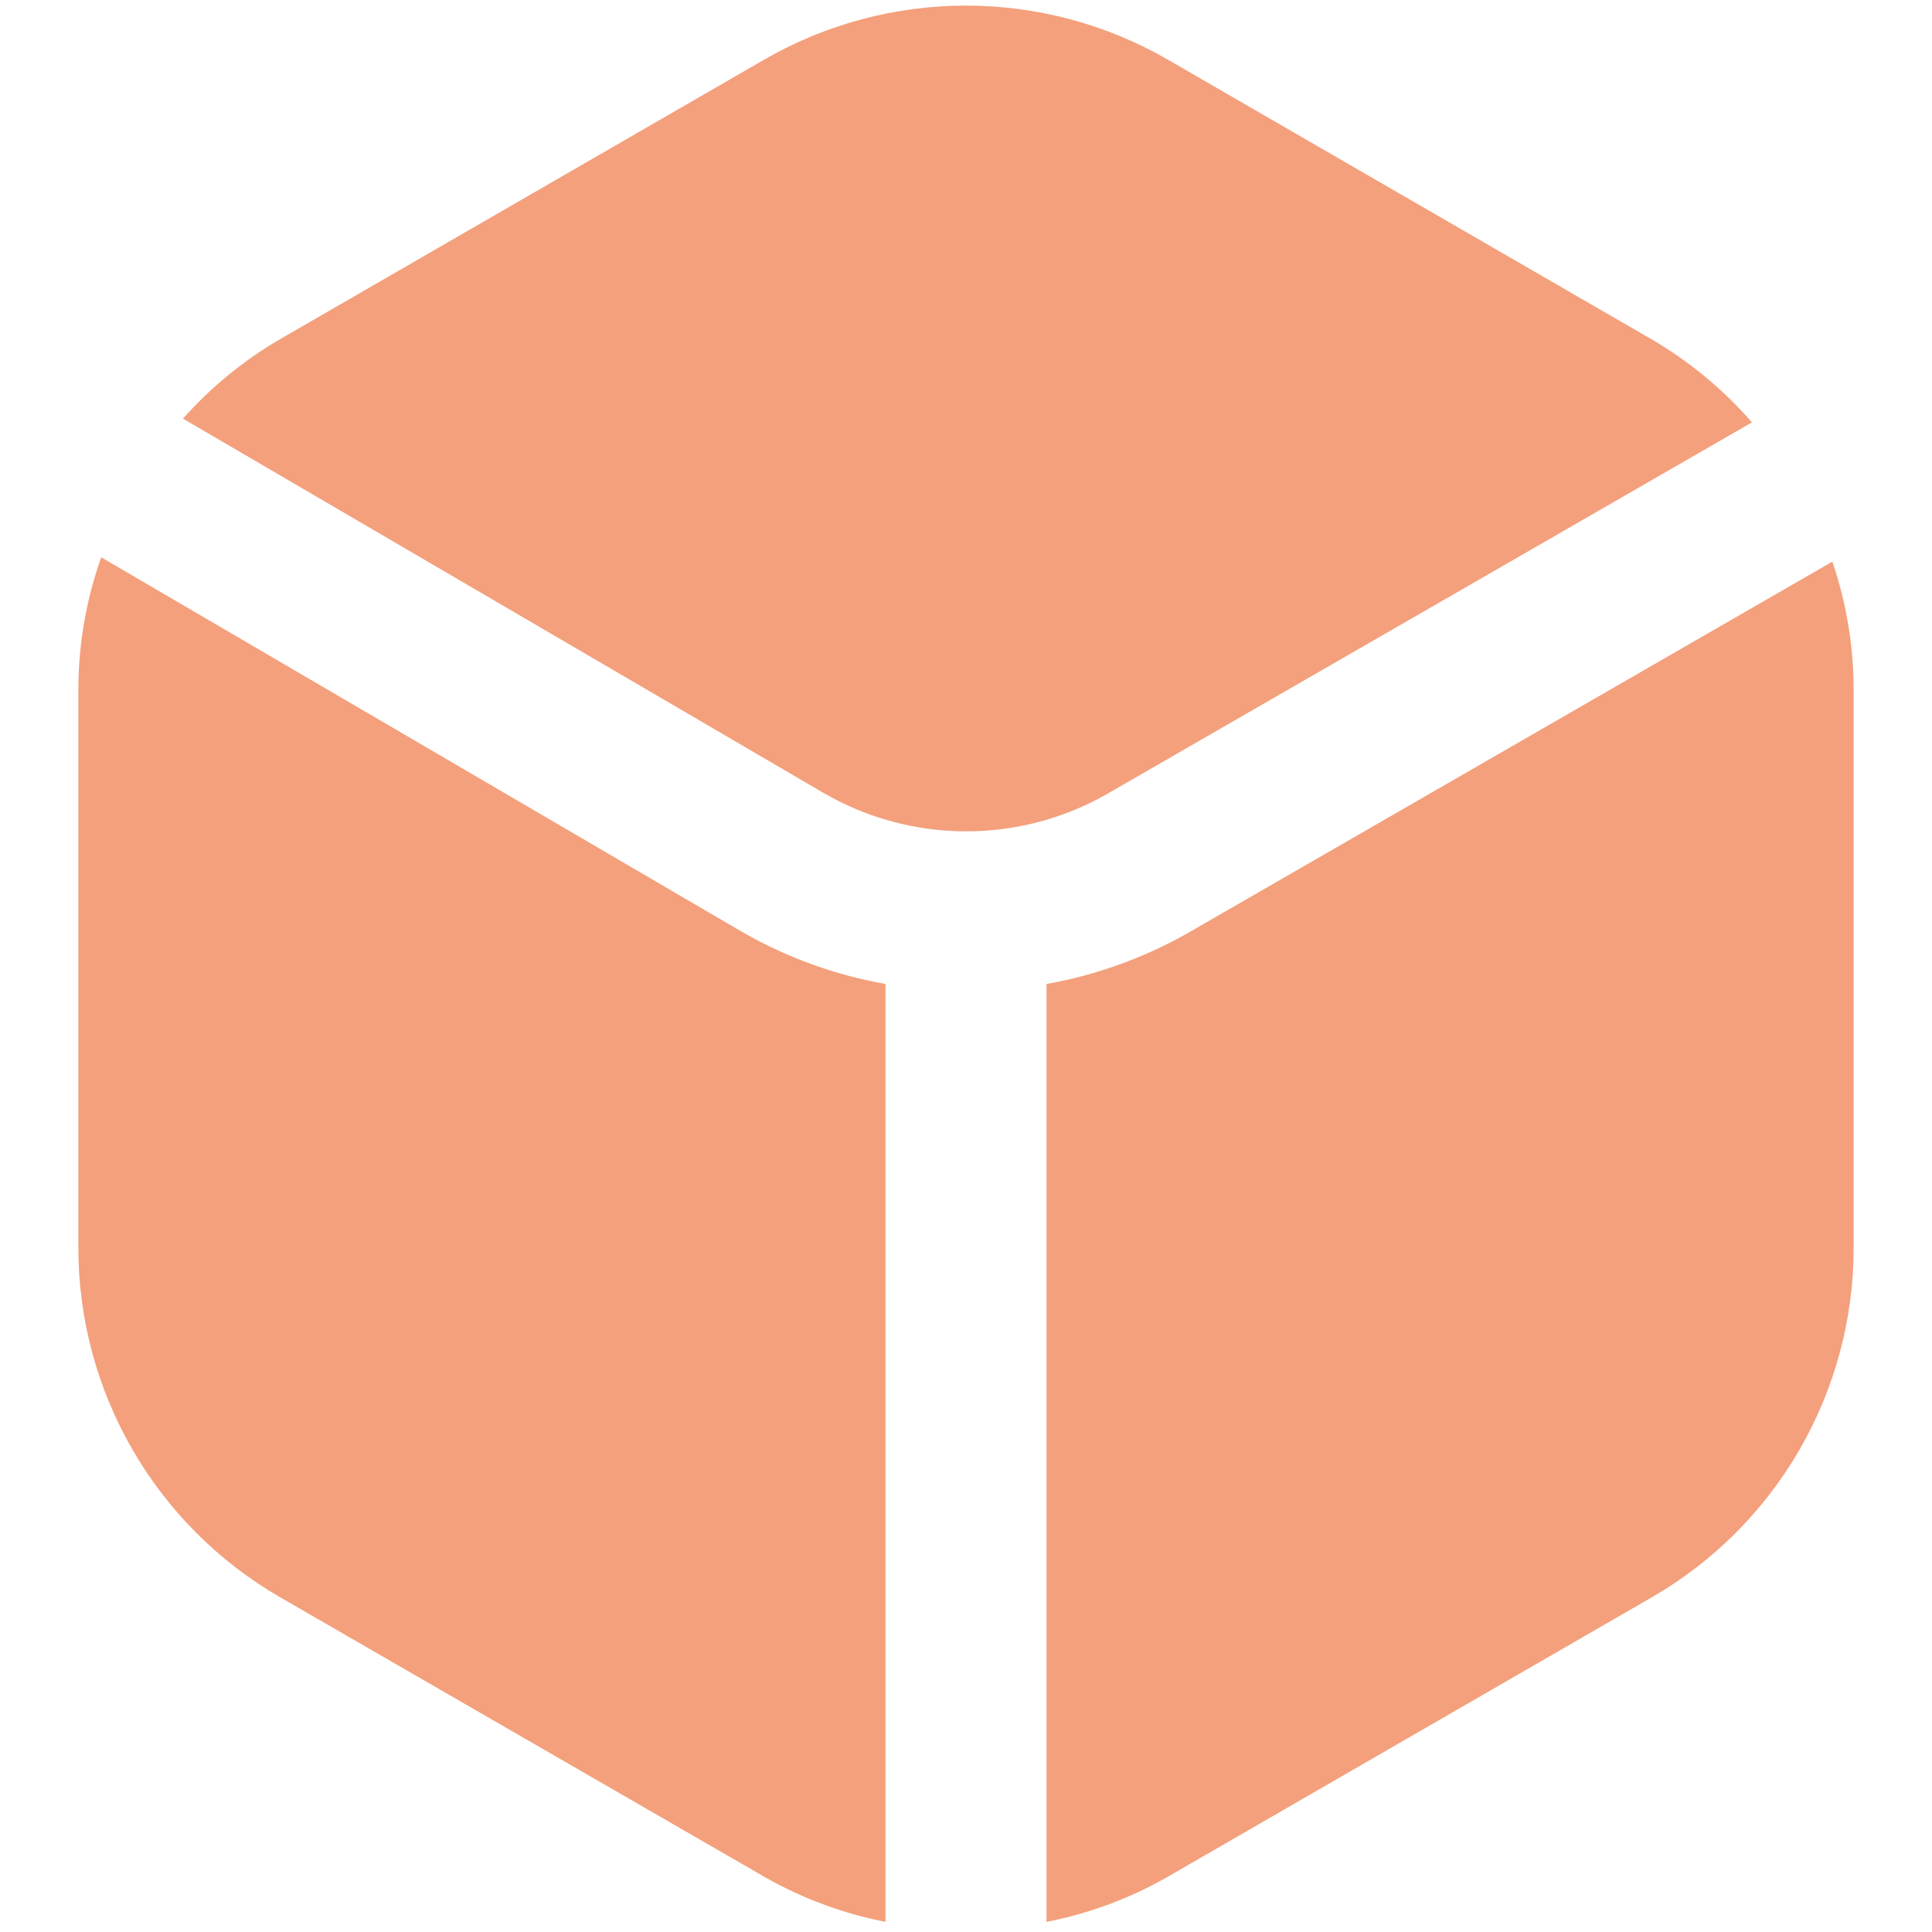 <?xml version="1.0" encoding="UTF-8"?> <svg xmlns="http://www.w3.org/2000/svg" width="40" height="40" viewBox="0 0 40 40" fill="none"><path d="M24.603 19.312C23.692 19.83 22.699 20.189 21.667 20.372V39.79C22.545 39.619 23.39 39.306 24.167 38.862L34.212 33.063C35.477 32.33 36.528 31.277 37.259 30.011C37.99 28.744 38.376 27.308 38.378 25.845V14.245C38.373 13.355 38.224 12.471 37.937 11.628L24.603 19.312Z" fill="#F4A07C"></path><path d="M17.07 16.428C17.963 16.942 18.974 17.212 20.004 17.212C21.034 17.212 22.046 16.942 22.938 16.428L36.272 8.745C35.681 8.066 34.984 7.488 34.208 7.033L24.167 1.228C22.899 0.499 21.462 0.116 20 0.116C18.538 0.116 17.101 0.499 15.833 1.228L5.788 7.028C5.04 7.466 4.365 8.019 3.788 8.667L17.07 16.428Z" fill="#F4A07C"></path><path d="M18.333 20.372C17.3 20.189 16.306 19.831 15.395 19.312L2.095 11.538C1.787 12.408 1.627 13.323 1.622 14.245L1.622 25.845C1.624 27.308 2.01 28.744 2.741 30.01C3.473 31.277 4.523 32.33 5.788 33.063L15.833 38.862C16.61 39.305 17.455 39.619 18.333 39.79V20.372Z" fill="#F4A07C"></path></svg> 
